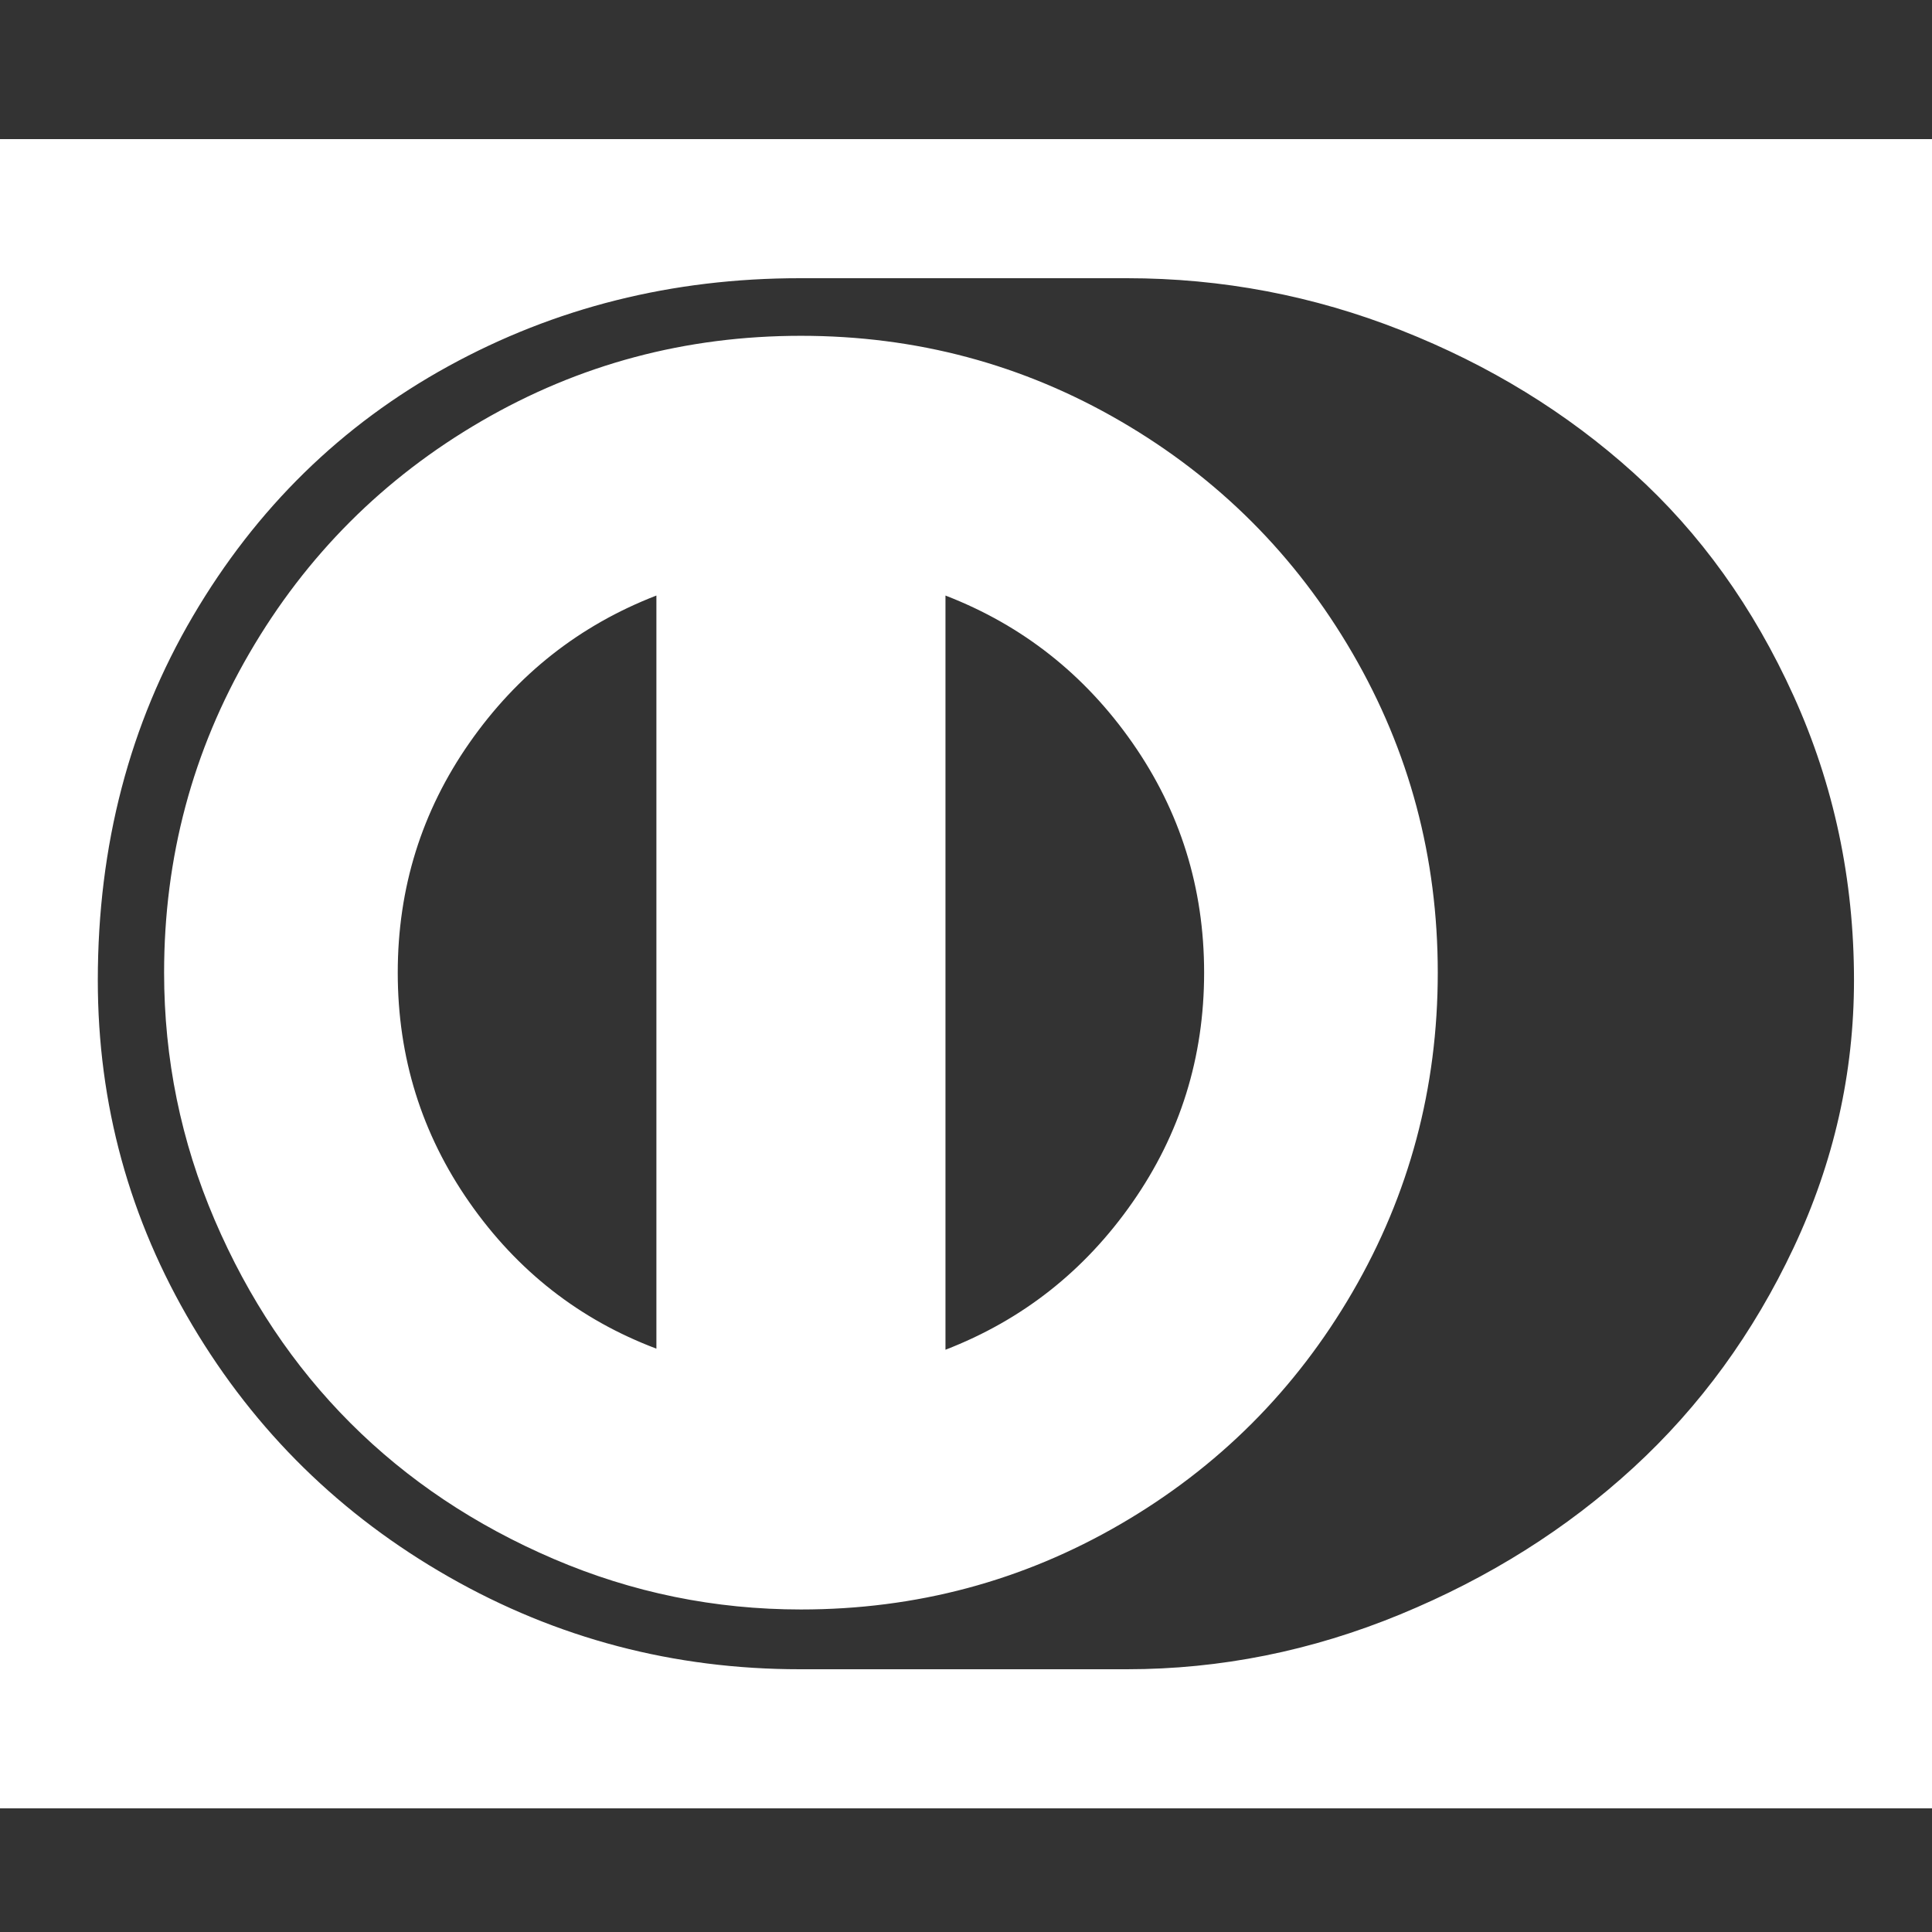 ﻿<!DOCTYPE svg PUBLIC "-//W3C//DTD SVG 1.1//EN" "http://www.w3.org/Graphics/SVG/1.1/DTD/svg11.dtd">
<svg xmlns="http://www.w3.org/2000/svg" xmlns:xlink="http://www.w3.org/1999/xlink" version="1.1" x="0" y="0" width="16" height="16" overflow="auto" preserveAspectRatio="xMidYMid" baseProfile="tiny" space="preserve">
  <rect width="100%" height="100%" fill="#333333" stroke="none"/>
  <path d="M858 295 L858 988 Q752 947 686 852.5 Q620 758 620 641 Q620 524 686 429.5 Q752 335 858 295 z M1362 641 Q1362 758 1296 852.5 Q1230 947 1124 988 L1124 294 Q1230 335 1296 429.5 Q1362 524 1362 641 z M1577 641 Q1577 482 1498.5 347 Q1420 212 1285 133.5 Q1150 55 991 55 Q872 55 763.5 101.5 Q655 148 576.5 226.5 Q498 305 451.5 413.5 Q405 522 405 641 Q405 800 483.5 935 Q562 1070 697 1148.5 Q832 1227 991 1227 Q1150 1227 1285 1148.5 Q1420 1070 1498.5 935 Q1577 800 1577 641 z M1960 634 Q1960 773 1904.5 895.5 Q1849 1018 1757 1101 Q1665 1184 1543.5 1232 Q1422 1280 1291 1280 L990 1280 Q814 1280 666.5 1199 Q519 1118 431.5 969 Q344 820 344 634 Q344 463 431 316.5 Q518 170 667 85 Q816 0 990 0 L1291 0 Q1420 0 1542.5 50.5 Q1665 101 1757 185.5 Q1849 270 1904.5 388 Q1960 506 1960 634 z M2304 1280 L2304 0 Q2304 -52 2266 -90 Q2228 -128 2176 -128 L128 -128 Q76 -128 38 -90 Q0 -52 0 0 L0 1280 Q0 1332 38 1370 Q76 1408 128 1408 L2176 1408 Q2228 1408 2266 1370 Q2304 1332 2304 1280 z" pathLength="0" fill="White" transform="translate(-2.286, 1.311302E-06) scale(0.009, -0.009) translate(0, -1536)" />
</svg>